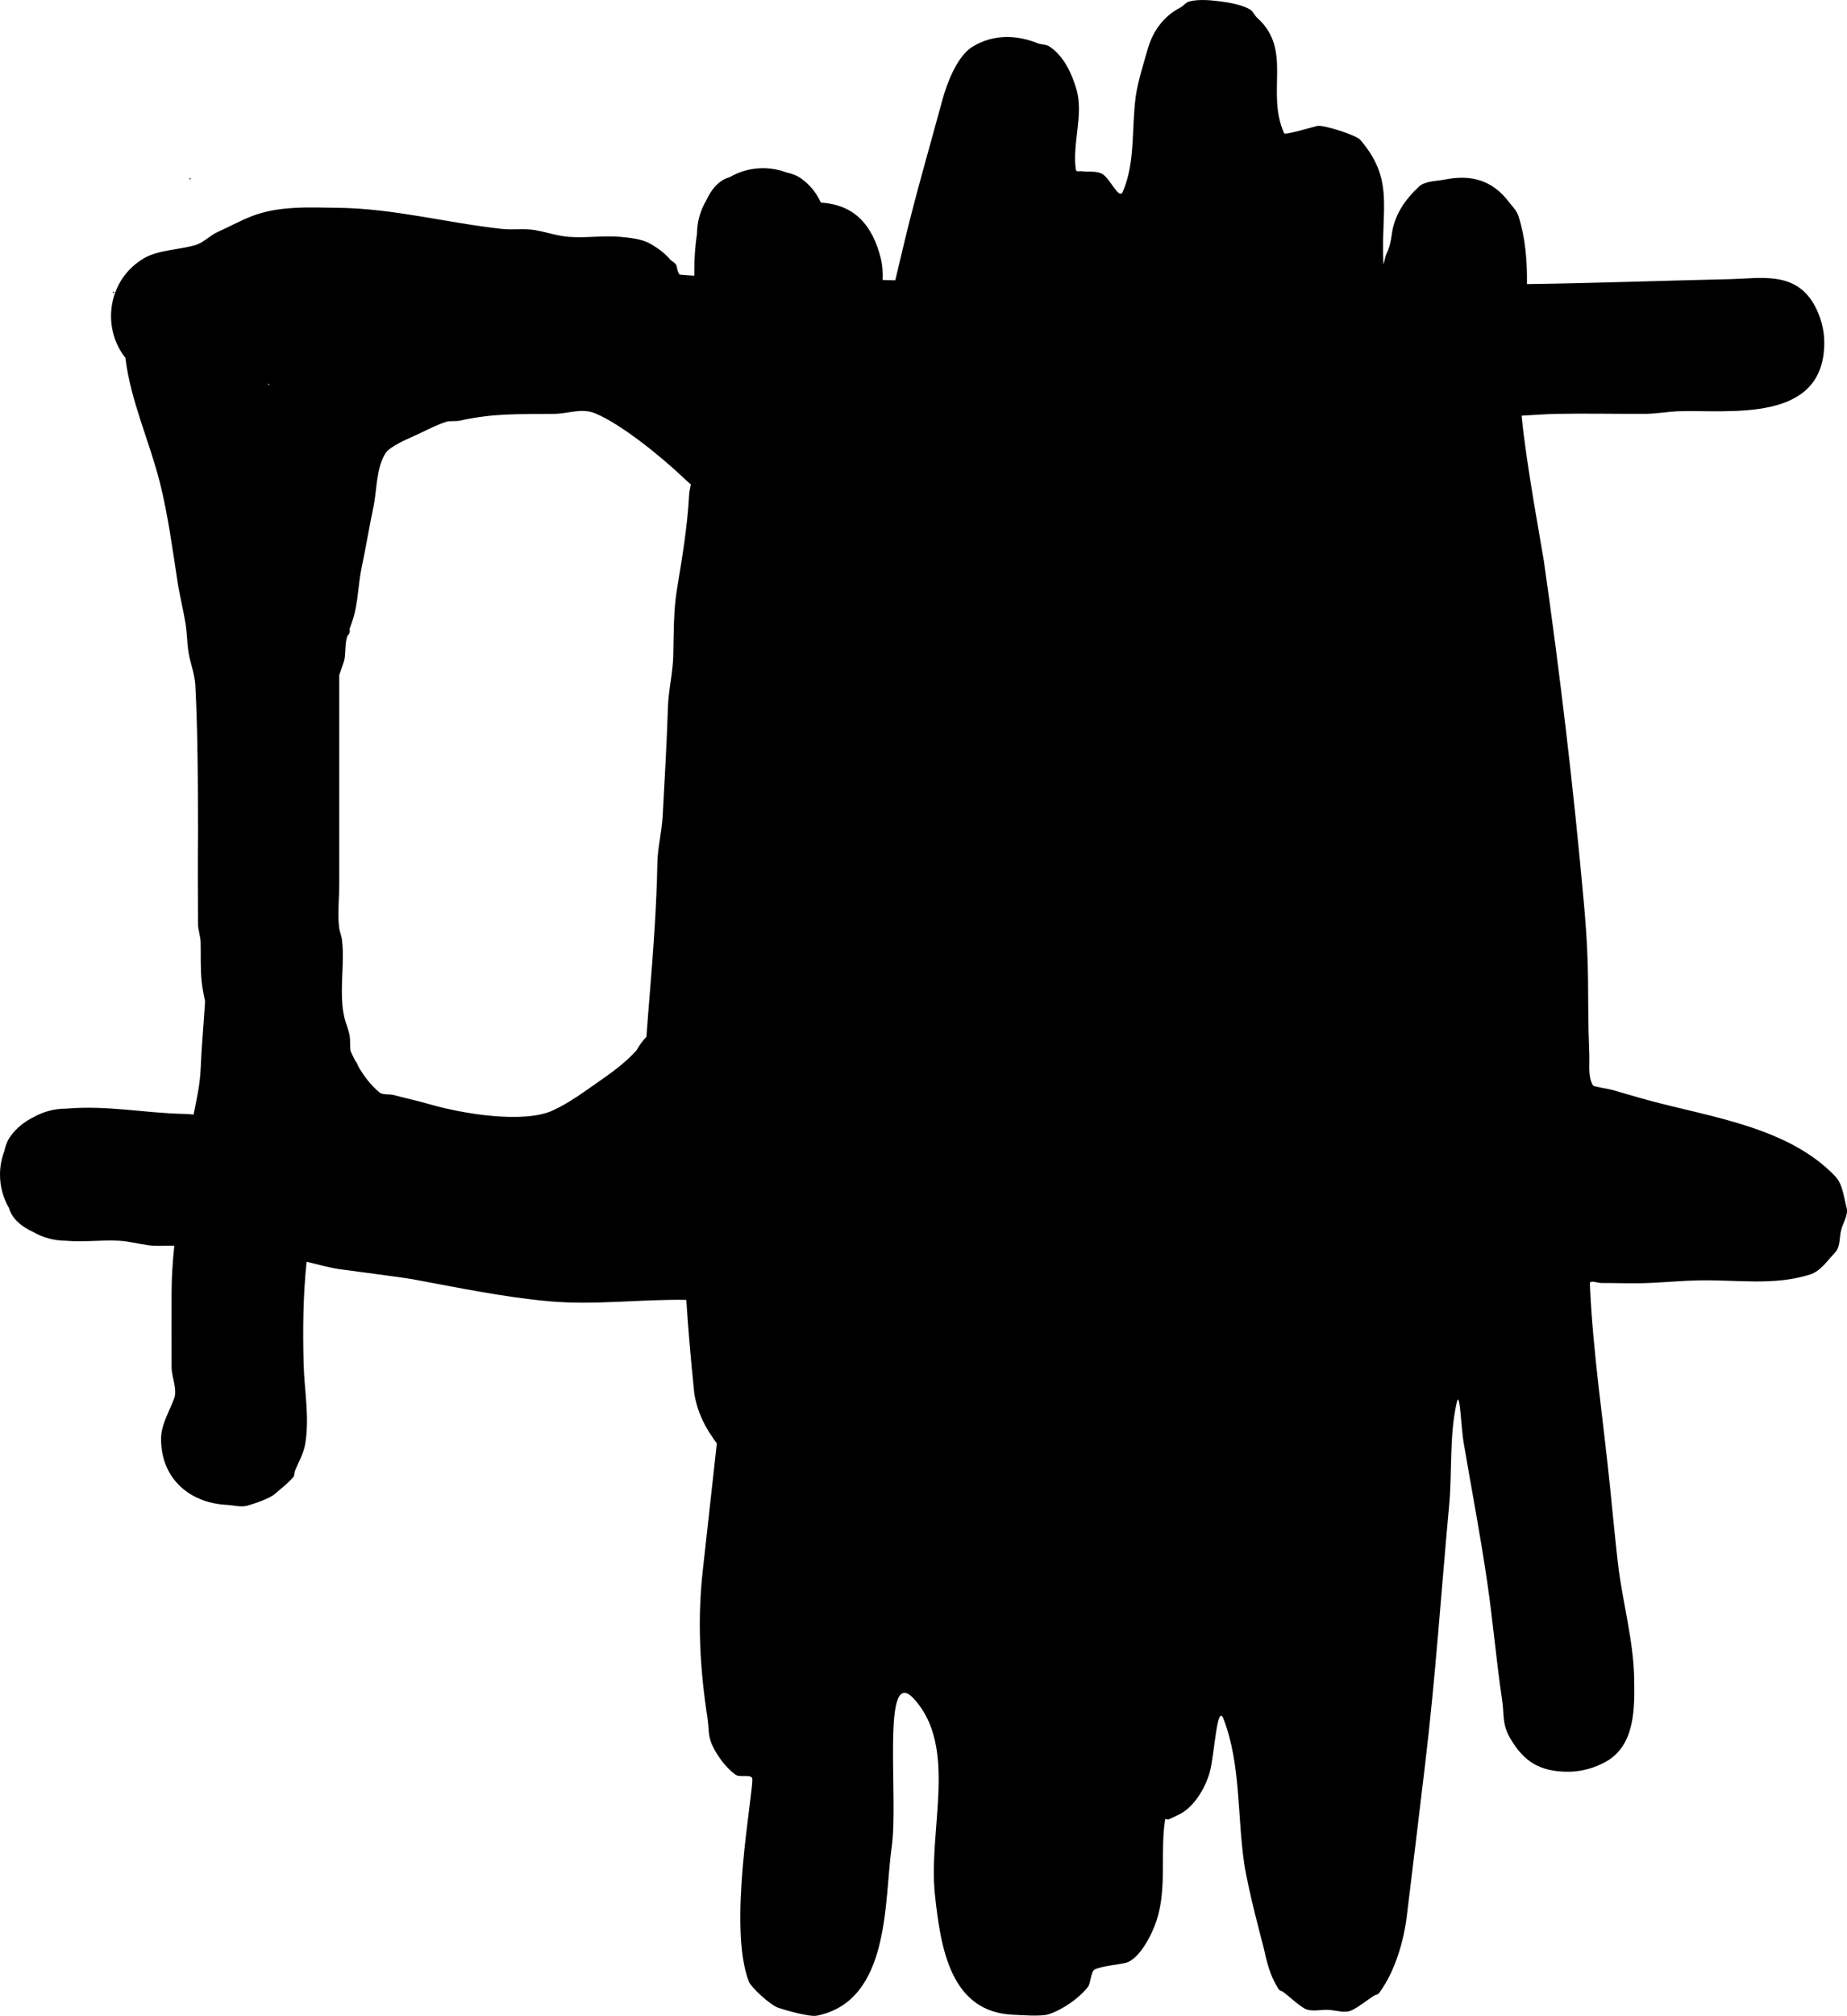 <svg version="1.1" xmlns="http://www.w3.org/2000/svg" xmlns:xlink="http://www.w3.org/1999/xlink" width="699.603" height="763.075" viewBox="0,0,699.603,763.075"><g transform="translate(83.5,108.66)"><g data-paper-data="{&quot;isPaintingLayer&quot;:true}" fill="#000000" fill-rule="nonzero" stroke="none" stroke-width="0.5" stroke-linecap="butt" stroke-linejoin="miter" stroke-miterlimit="10" stroke-dasharray="" stroke-dashoffset="0" style="mix-blend-mode: normal"><path d="M-11.75,-41c0,-0.138 0.112,-0.25 0.25,-0.25c0.138,0 0.25,0.112 0.25,0.25c0,0.138 -0.112,0.25 -0.25,0.25c-0.138,0 -0.25,-0.112 -0.25,-0.25z"/><path d="M-40.75,2c0,-0.138 0.112,-0.25 0.25,-0.25c0.138,0 0.25,0.112 0.25,0.25c0,0.138 -0.112,0.25 -0.25,0.25c-0.138,0 -0.25,-0.112 -0.25,-0.25z"/><path d="M174.822,71.678c-8.05,-7.597 -22.843,-19.65 -32.784,-23.836c-5.194,-2.187 -10.261,0.106 -15.539,0.158c-14.458,0.143 -23.208,-0.23 -35.924,2.582c-1.506,0.333 -3.573,-0.043 -5.082,0.439c-4.146,1.323 -8.473,3.727 -12.467,5.489c-2.534,1.118 -8.787,3.848 -10.434,6.305c-3.584,5.345 -3.347,14.246 -4.579,20.089c-1.631,7.734 -2.884,15.454 -4.515,23.175c-1.34,6.345 -1.33,13.19 -3.242,19.434c-0.417,1.362 -0.892,2.622 -1.338,3.88c0.108,0.479 0.277,1.791 -0.84,2.589c-0.24,0.854 -0.442,1.735 -0.58,2.672c-0.235,1.594 -0.122,5.183 -0.693,6.976c-0.557,1.752 -1.221,3.479 -1.807,5.232c0,12.713 0,25.426 0,38.139c0,13.667 0,27.333 0,41c0,5.406 -0.703,11.333 -0.019,16.695c0.174,1.363 0.81,2.639 1,4c0.862,6.182 0.019,13.062 0.019,19.305c-0,3.772 0.098,6.694 0.939,10.452c0.541,2.417 1.67,4.697 2.029,7.148c0.266,1.817 0.034,3.755 0.305,5.558c0.544,1.222 1.115,2.427 1.722,3.609c0.281,0.361 0.549,0.729 0.75,1.135c0.203,0.41 0.388,0.832 0.56,1.264c2.11,3.636 4.666,6.971 7.998,9.75c1.109,0.925 3.828,0.536 5.3,0.926c4.576,1.212 9.293,2.252 13.803,3.549c12.322,3.543 35.354,7.395 46.51,2.286c6.193,-2.836 12.045,-7.202 17.657,-11.104c4.883,-3.395 9.88,-7.03 13.86,-11.466c0.065,-0.072 0.13,-0.146 0.194,-0.221c1.027,-1.849 2.281,-3.555 3.725,-5.079c0.366,-5.205 0.79,-10.413 1.212,-15.587c1.353,-16.59 2.628,-33.549 2.936,-50.219c0.109,-5.892 1.689,-11.812 2,-17.653c0.734,-13.788 1.563,-27.538 2,-41.347c0.201,-6.366 1.821,-12.757 2,-19.078c0.234,-8.252 0.047,-17.109 1.38,-25.267c1.944,-11.893 3.974,-23.659 4.62,-35.655c0.076,-1.413 0.351,-2.849 0.673,-4.285c-1.136,-0.992 -2.254,-2.003 -3.351,-3.038zM-7.109,262.906c-0.514,-4.918 -0.286,-9.885 -0.391,-14.829c-0.05,-2.34 -0.987,-4.689 -1,-7.078c-0.061,-11.667 -0.117,-23.334 0,-35c-0.029,-10.021 -0.046,-19.9 -0.2,-29.759c-0.052,-0.754 -0.061,-1.503 -0.038,-2.247c-0.138,-7.726 -0.368,-15.446 -0.762,-23.217c-0.182,-3.588 -1.48,-7.31 -2.254,-10.713c-0.925,-4.073 -0.78,-8.383 -1.431,-12.457c-0.855,-5.351 -2.224,-10.583 -3.059,-15.999c-1.899,-12.315 -3.647,-25.476 -6.698,-37.585c-3.973,-15.765 -11.101,-30.966 -13.063,-47.225c-9.113,-11.495 -6.778,-29.527 7.005,-37.672c5.321,-3.144 13.171,-3.247 19.123,-4.887c3.562,-0.982 5.731,-3.716 8.877,-5.113c4.206,-1.867 8.289,-4.138 12.594,-5.842c10.445,-4.135 21.955,-3.407 32.906,-3.283c20.997,0.239 41.29,5.706 62.069,8c4.275,0.472 8.57,-0.296 12.834,0.485c4.204,0.771 8.312,2.181 12.573,2.515c6.488,0.508 13.043,-0.589 19.525,0c3.002,0.273 5.243,0.582 7.056,1.01c2.333,0.551 3.958,1.298 5.585,2.417c2.387,1.402 4.522,3.189 6.317,5.276c0.712,0.615 1.589,1.079 2.135,1.844c0.144,0.201 0.292,1.021 0.499,1.845c0.234,0.932 0.545,1.868 1.011,1.913c1.793,0.174 3.59,0.297 5.389,0.384c0.002,-0.896 0.005,-1.793 0.008,-2.689c0.011,-3.354 0.235,-8.147 1,-13.112c0.02,-4.621 1.294,-8.945 3.499,-12.651c1.998,-4.352 4.849,-7.736 8.892,-8.829c3.702,-2.166 8.01,-3.408 12.609,-3.408c3.137,0 6.138,0.578 8.904,1.632c1.998,0.445 3.898,1.095 5.549,2.274c3.341,2.386 5.669,5.374 7.272,8.715c0.082,0.144 0.163,0.289 0.242,0.434c13.105,0.748 19.648,9.062 22.642,21.039c0.679,2.715 0.828,5.467 0.724,8.226c1.592,0.042 3.183,0.085 4.775,0.127c1.202,-5.105 2.417,-10.202 3.644,-15.29c4.246,-17.617 9.373,-35.163 14.108,-52.656c1.725,-6.372 5.593,-16.969 11.687,-20.594c7.797,-4.639 16.436,-4.426 24.531,-1.183c1.402,0.562 3.117,0.347 4.376,1.183c5.421,3.596 8.465,10.057 10.252,16.153c2.859,9.747 -1.694,20.806 -0.175,30.627c0.122,0.786 1.551,0.362 2.338,0.473c2.479,0.351 5.224,-0.22 7.456,0.915c3.124,1.588 6.523,10.117 7.929,6.906c4.91,-11.208 3.269,-24.253 4.977,-36.37c0.803,-5.694 3.626,-14.627 4.613,-18.052c1.934,-6.707 6.228,-12.293 12.19,-15.324c1.235,-0.628 2.098,-1.978 3.436,-2.339c3.495,-0.945 8.244,-0.491 11.694,-0.039c3.45,0.452 8.155,1.238 11.289,3.051c1.199,0.694 1.685,2.221 2.717,3.146c13.599,12.195 3.216,27.994 10.216,43.72c0.373,0.837 11.403,-2.551 12.614,-2.772c2.568,-0.469 14.794,3.604 16.155,5.179c13.192,15.275 7.846,25.977 8.845,46.856c0.059,1.235 0.581,-2.425 1.125,-3.536c1.105,-2.257 1.71,-4.768 2.028,-7.261c0.956,-7.487 4.976,-13.308 10.394,-18.333c2.243,-2.08 7.056,-2.069 9.447,-2.553c10.121,-2.051 18.233,0.062 24.615,8.522c1.118,1.482 2.912,3.228 3.513,5.117c2.666,8.379 3.377,17.078 3.252,25.89c25.711,-0.355 51.453,-1.31 77.151,-1.882c11.244,-0.25 24.339,-3.106 31.569,9.547c2.476,4.333 3.906,9.463 3.906,14.453c0,30.608 -35.457,25.459 -54.96,26c-4.008,0.111 -8.747,0.987 -13.04,1c-11.144,0.033 -22.29,-0.198 -33.432,0c-3.443,0.061 -8.285,0.415 -13.216,0.685c1.641,17.718 7.961,51.733 8.397,54.78c6.168,43.065 11.244,85.941 15.149,129.272c2.521,27.982 1.104,32.19 2.103,57.798c0.152,3.912 -0.596,8.28 1.372,11.664c0.289,0.498 5.389,1.172 7.496,1.764c4.58,1.287 9.13,2.68 13.722,3.921c23.557,6.366 52.777,10.14 70.504,28.664c2.912,3.043 3.253,7.798 4.345,11.866c0.76,2.831 -1.327,5.711 -2.051,8.551c-0.724,2.84 -0.271,6.368 -2.294,8.489c-2.907,3.048 -5.483,7.059 -9.497,8.336c-13.598,4.327 -27.801,1.928 -41.94,2.211c-6.122,0.123 -12.228,0.665 -18.343,0.965c-6.073,0.299 -14.384,-0.009 -18.689,0.035c-1.475,0.015 -4.481,-1.253 -4.419,0.221c1.084,25.857 5.082,51.508 7.667,77.258c0.95,9.469 1.867,18.942 2.938,28.399c1.668,14.727 5.967,29.25 6.19,44.122c0.159,10.593 0.444,24.813 -10.547,31.094c-4.333,2.476 -9.463,3.906 -14.453,3.906c-10.767,0 -16.758,-3.841 -21.875,-12.5c-3.271,-5.536 -2.321,-9.021 -3.125,-14.431c-2.362,-15.889 -3.351,-29.014 -5.757,-45.434c-2.571,-17.548 -5.928,-34.972 -8.891,-52.458c-0.845,-4.983 -1.412,-19.999 -2.538,-15.071c-2.919,12.775 -1.713,26.155 -2.92,39.203c-3.004,32.455 -5.187,65.325 -9.073,97.686c-2.322,19.335 -4.604,38.674 -7,58c-1.165,9.397 -4.558,20.961 -10.511,28.854c-0.406,0.538 -1.239,0.542 -1.81,0.9c-2.835,1.778 -5.401,4.014 -8.397,5.503c-2.71,1.347 -6.054,-0.008 -9.078,-0.13c-3.024,-0.122 -6.467,0.958 -9.059,-0.604c-2.867,-1.727 -5.243,-4.162 -7.925,-6.164c-0.54,-0.403 -1.37,-0.474 -1.731,-1.043c-3.396,-5.354 -4.399,-10.138 -5.745,-16.018c-0.249,-1.088 -5.848,-21.647 -7.312,-31.758c-2.629,-18.15 -1.242,-37.331 -7.781,-54.465c-2.486,-6.514 -3.414,13.522 -5.28,20.24c-1.487,5.353 -5.124,11.605 -9.737,14.783c-1.786,1.231 -3.849,2.003 -5.793,2.965c-0.398,0.197 -1.264,-0.427 -1.333,0.012c-1.948,12.496 0.755,25.702 -3.173,38.048c-1.572,4.941 -6.366,14.764 -11.671,16.197c-2.432,0.657 -8.854,1.179 -11.705,2.474c-1.677,0.761 -1.597,5.279 -2.685,6.664c-3.427,4.361 -9.681,8.695 -14.967,10.372c-2.855,0.906 -10.71,0.261 -13.126,0.174c-23.961,-0.858 -27.686,-25.173 -29.861,-45.368c-2.659,-24.696 8.816,-55.68 -7.846,-74.101c-12.663,-14 -5.848,37.3 -8.54,55.985c-2.903,20.149 -0.306,58.103 -28.259,63.814c-2.906,0.594 -12.091,-2.095 -14.674,-2.97c-3.1,-1.049 -10.309,-7.713 -11.18,-9.957c-8.045,-20.713 1.561,-70.444 1.323,-76.576c-0.086,-2.213 -4.64,-0.409 -6.415,-1.734c-3.033,-2.264 -5.496,-5.335 -7.422,-8.594c-3.35,-5.669 -2.344,-7.474 -3.125,-12.588c-2.828,-18.526 -3.935,-36.617 -1.847,-55.673c1.774,-16.19 3.567,-32.378 5.37,-48.565c-0.57,-0.707 -1.102,-1.446 -1.593,-2.214c-3.879,-5.442 -6.487,-11.954 -7.064,-17.727c-1.144,-11.436 -2.186,-22.865 -2.905,-34.345c-17.278,-0.302 -34.807,2.097 -52.036,0.525c-17.313,-1.579 -34.46,-5.156 -51.511,-8.315c-3.596,-0.666 -24.989,-3.434 -27.717,-3.818c-4.081,-0.574 -8.711,-1.935 -12.57,-2.819c-1.318,12.822 -1.453,25.205 -1.126,38.482c0.249,10.114 2.311,20.335 0.609,30.463c-0.645,3.837 -2.589,6.902 -3.917,10.332c-0.276,0.713 -0.102,1.633 -0.598,2.214c-2.087,2.446 -4.685,4.408 -7.118,6.51c-2.029,1.752 -8.67,3.918 -10.482,4.367c-2.427,0.601 -4.997,-0.207 -7.494,-0.33c-14.102,-0.697 -25,-9.856 -25,-25c0,-5.396 3.146,-10.33 5,-15.398c1.239,-3.388 -0.981,-7.913 -1,-11.602c-0.049,-9.667 -0.036,-19.333 0,-29c0.02,-5.429 0.414,-11.208 1.024,-17.107c-3.253,-0.082 -6.589,0.267 -9.825,-0.183c-3.711,-0.516 -7.369,-1.504 -11.11,-1.709c-6.686,-0.366 -13.419,0.595 -20.088,0c-4.494,0 -8.711,-1.186 -12.355,-3.261c-4.348,-2.002 -8.115,-4.976 -9.237,-9.13c-2.166,-3.702 -3.408,-8.01 -3.408,-12.609c0,-3.137 0.578,-6.138 1.632,-8.904c0.445,-1.998 1.095,-3.898 2.274,-5.549c2.335,-3.269 5.404,-5.665 8.852,-7.35c3.618,-2.036 7.794,-3.197 12.242,-3.197c15.918,-1.34 29.435,1.685 45,2c1.101,0.022 2.212,0.113 3.325,0.247c1.122,-5.715 2.431,-11.261 2.675,-17.287c0.342,-8.472 1.163,-17.03 1.68,-25.565c-0.511,-2.492 -1.027,-4.979 -1.29,-7.489zM18.084,36.652c0.059,0.189 0.117,0.379 0.176,0.568c0.093,-0.187 0.187,-0.373 0.281,-0.558c-0.153,-0.004 -0.305,-0.007 -0.457,-0.011z"/></g></g></svg>